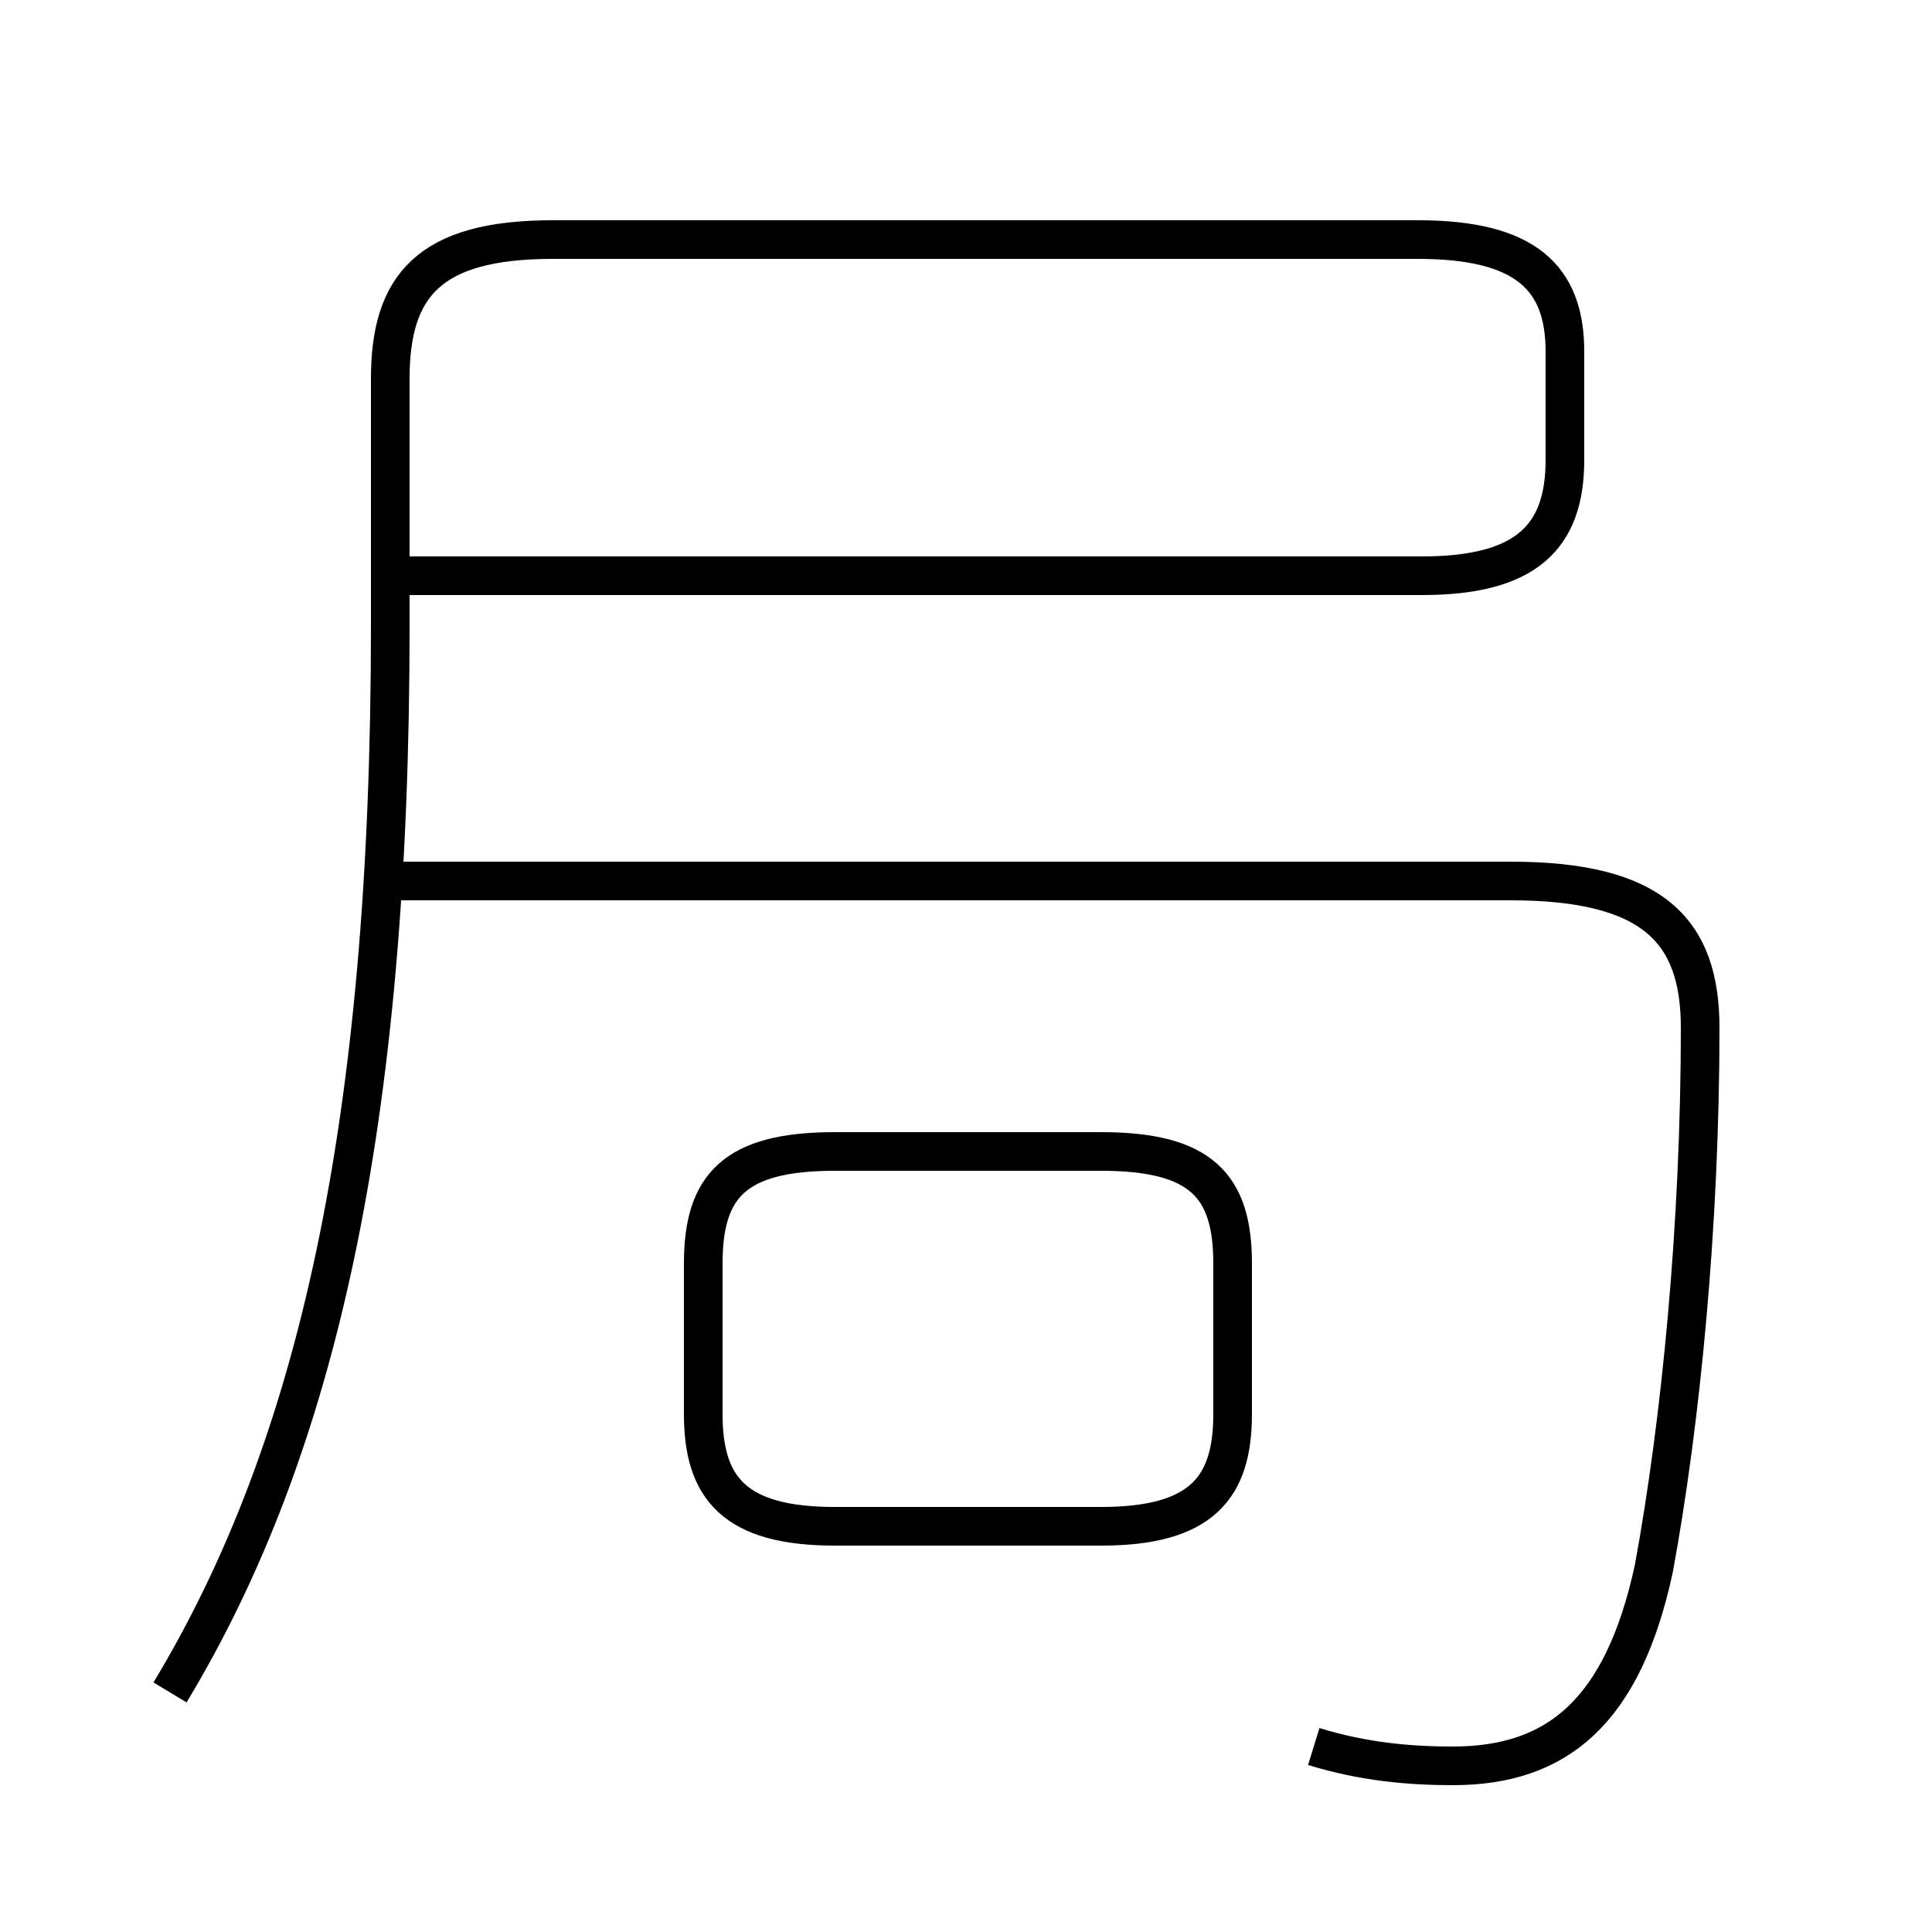 <?xml version='1.0' encoding='utf8'?>
<svg viewBox="0.0 -44.0 50.0 50.0" version="1.1" xmlns="http://www.w3.org/2000/svg">
<rect x="0.0" y="-44.0" width="50.0" height="50.0" fill="#808080" stroke="none"/>
<rect x="-1000" y="-1000" width="2000" height="2000" stroke="white" fill="white"/>
<g style="fill:none; stroke:#000000;  stroke-width:1">
<path d="M 4.4 0.2 C 8.2 6.5 10.1 14.9 10.1 27.8 L 10.1 34.2 C 10.1 36.6 11.1 37.8 14.3 37.8 L 36.7 37.8 C 39.5 37.8 40.5 36.8 40.5 34.9 L 40.5 32.1 C 40.5 30.1 39.5 29.1 36.8 29.1 L 10.0 29.1 M 34.0 -1.2 C 35.3 -1.6 36.5 -1.7 37.6 -1.7 C 40.3 -1.7 42.0 -0.3 42.8 3.4 C 43.5 7.2 44.0 12.3 44.0 17.4 C 44.0 19.9 42.8 21.2 39.1 21.2 L 9.6 21.2 M 21.6 4.5 L 28.5 4.5 C 31.1 4.5 31.9 5.5 31.9 7.4 L 31.9 11.3 C 31.9 13.3 31.1 14.2 28.5 14.2 L 21.6 14.2 C 19.0 14.2 18.2 13.3 18.2 11.3 L 18.2 7.4 C 18.2 5.5 19.0 4.5 21.6 4.5 Z " transform="scale(1, -1)" />
</g>
</svg>
